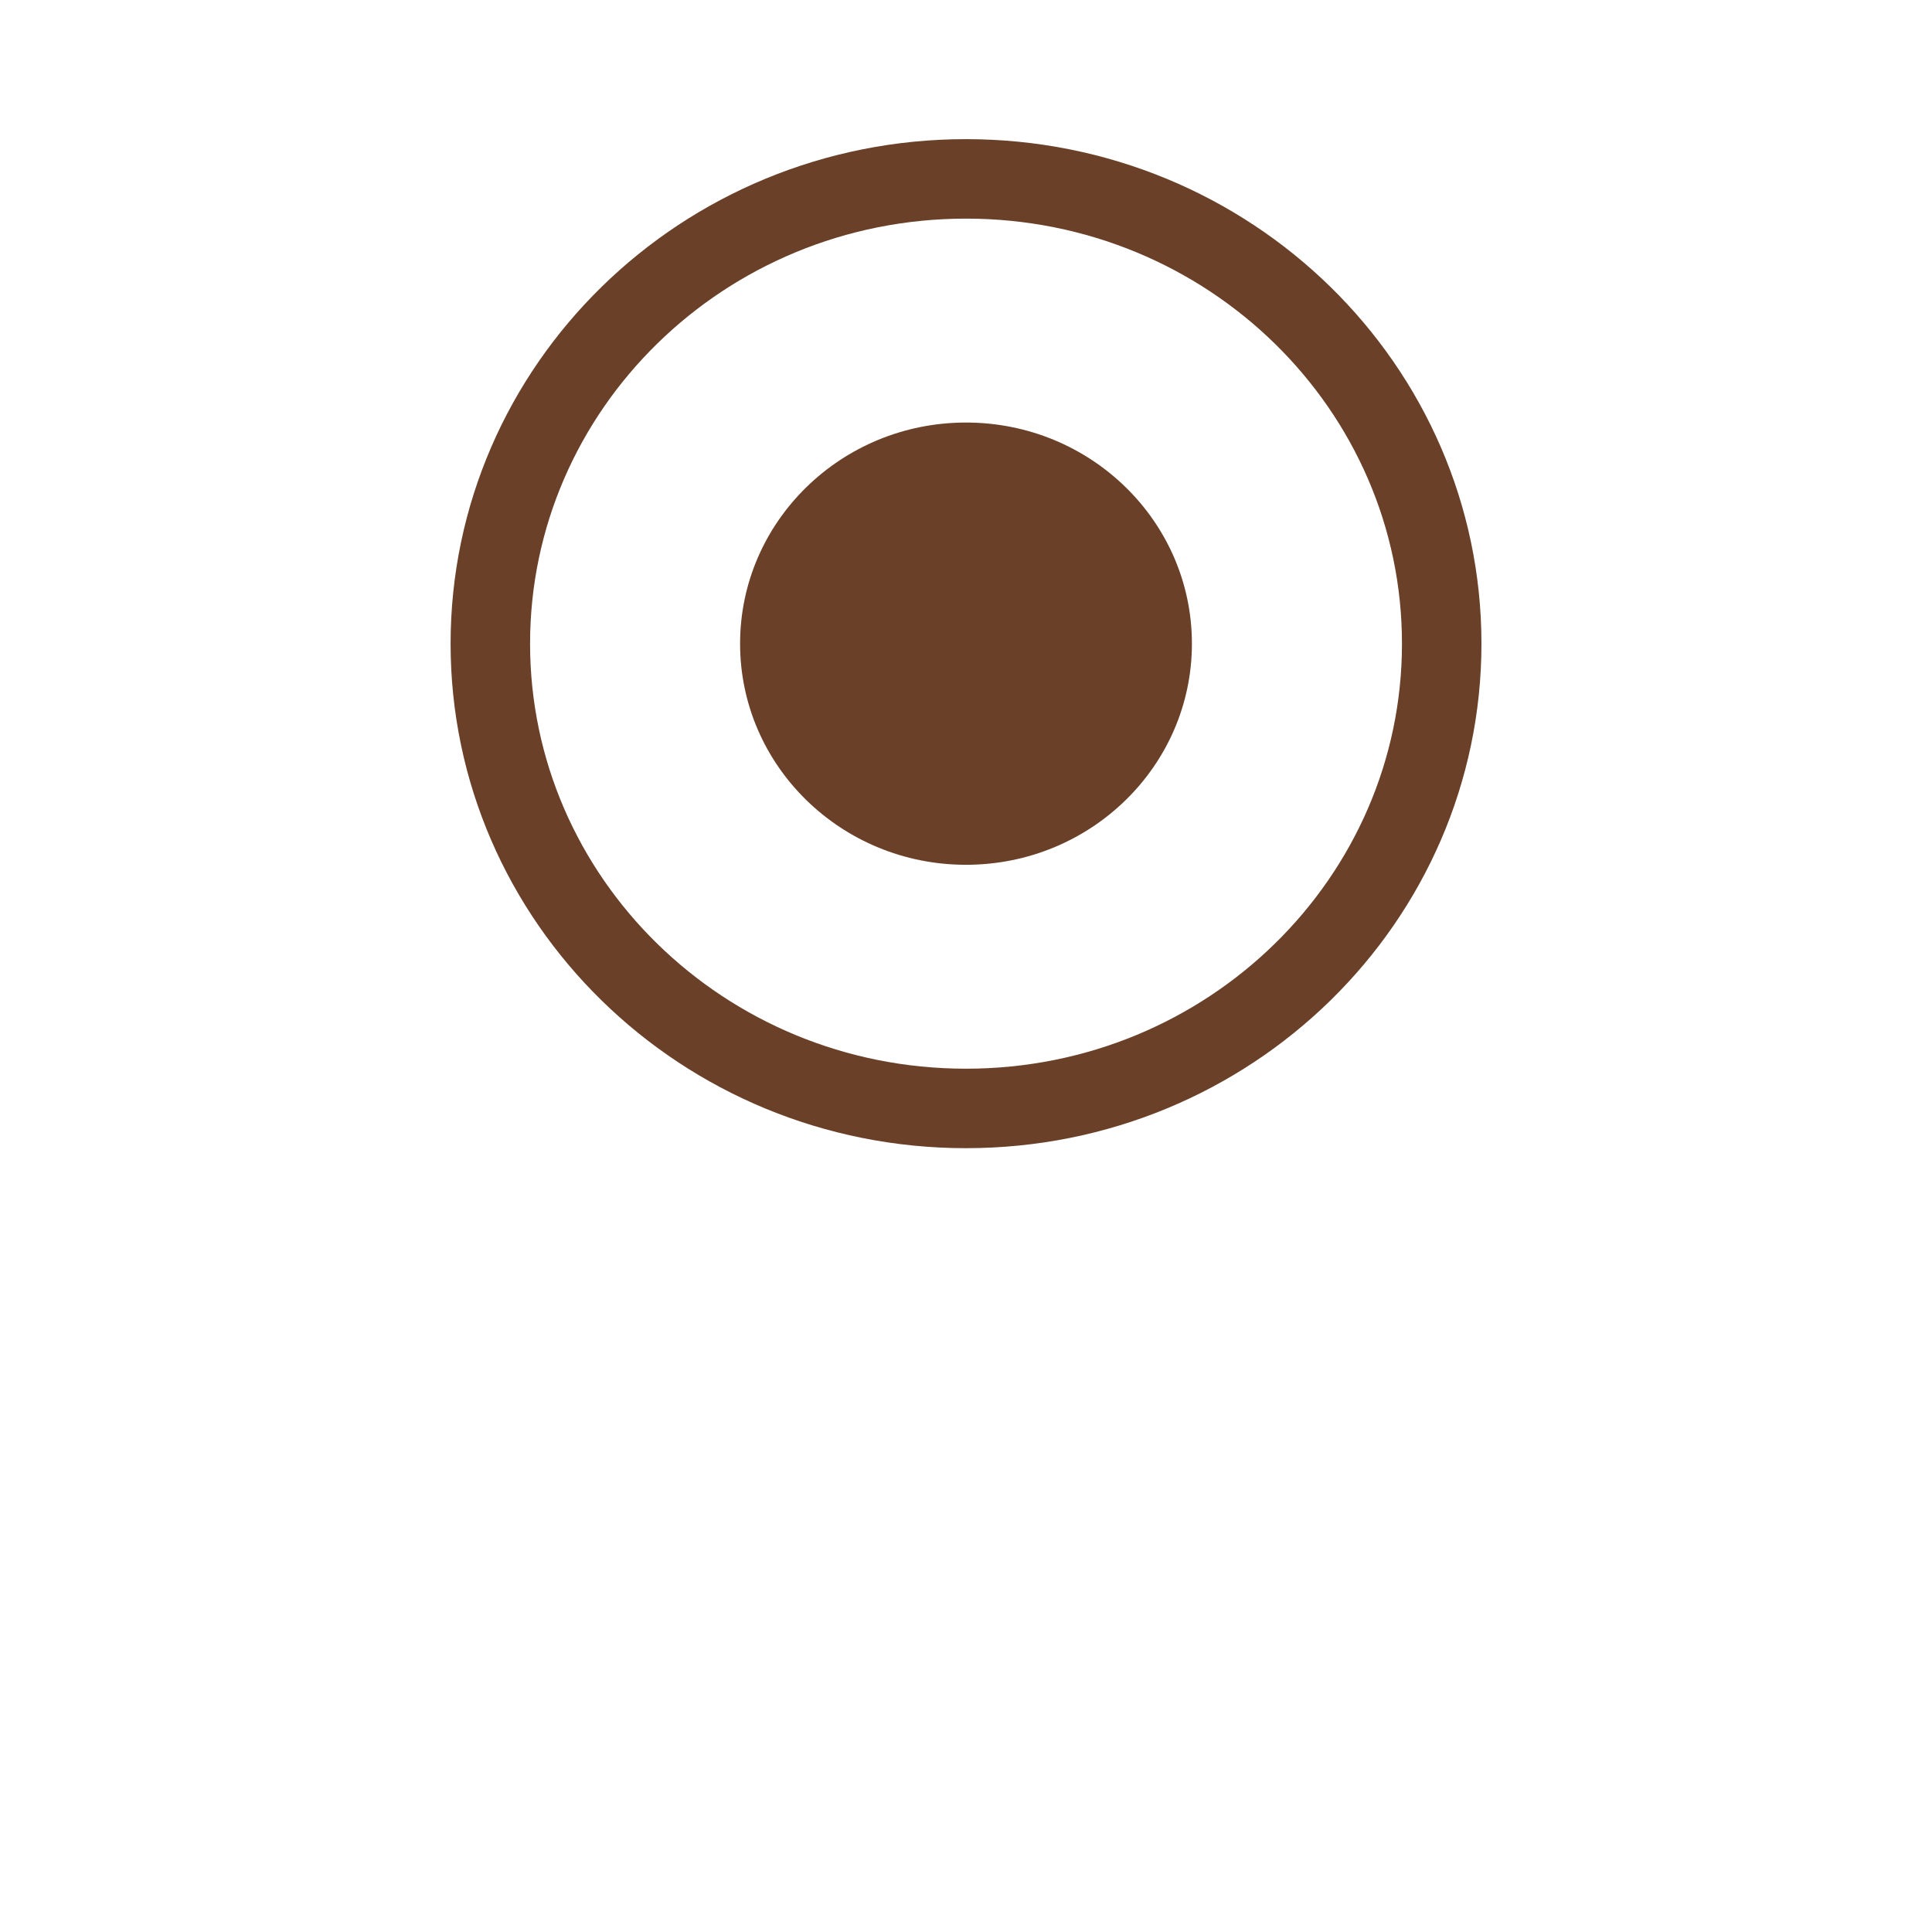 <svg width="44" height="44" viewBox="0 0 44 44" fill="none" xmlns="http://www.w3.org/2000/svg">
<g id="Group 1185">
<g id="Ellipse 179" filter="url(#filter0_d_7_521)">
<ellipse cx="22" cy="14.659" rx="14.263" ry="13.961" fill="white"/>
</g>
<path id="Ellipse 180" d="M32.834 14.659C32.834 20.487 28.002 25.244 22 25.244C15.999 25.244 11.167 20.487 11.167 14.659C11.167 8.831 15.999 4.074 22 4.074C28.002 4.074 32.834 8.831 32.834 14.659Z" fill="white" stroke="#6A4029" stroke-width="1.81"/>
<ellipse id="Ellipse 181" cx="22" cy="14.659" rx="5.145" ry="5.036" fill="#6A4029"/>
</g>
<defs>
<filter id="filter0_d_7_521" x="0.497" y="0.697" width="43.007" height="42.404" filterUnits="userSpaceOnUse" color-interpolation-filters="sRGB">
<feFlood flood-opacity="0" result="BackgroundImageFix"/>
<feColorMatrix in="SourceAlpha" type="matrix" values="0 0 0 0 0 0 0 0 0 0 0 0 0 0 0 0 0 0 127 0" result="hardAlpha"/>
<feOffset dy="7.241"/>
<feGaussianBlur stdDeviation="3.62"/>
<feColorMatrix type="matrix" values="0 0 0 0 0.529 0 0 0 0 0.529 0 0 0 0 0.529 0 0 0 0.14 0"/>
<feBlend mode="normal" in2="BackgroundImageFix" result="effect1_dropShadow_7_521"/>
<feBlend mode="normal" in="SourceGraphic" in2="effect1_dropShadow_7_521" result="shape"/>
</filter>
</defs>
</svg>
